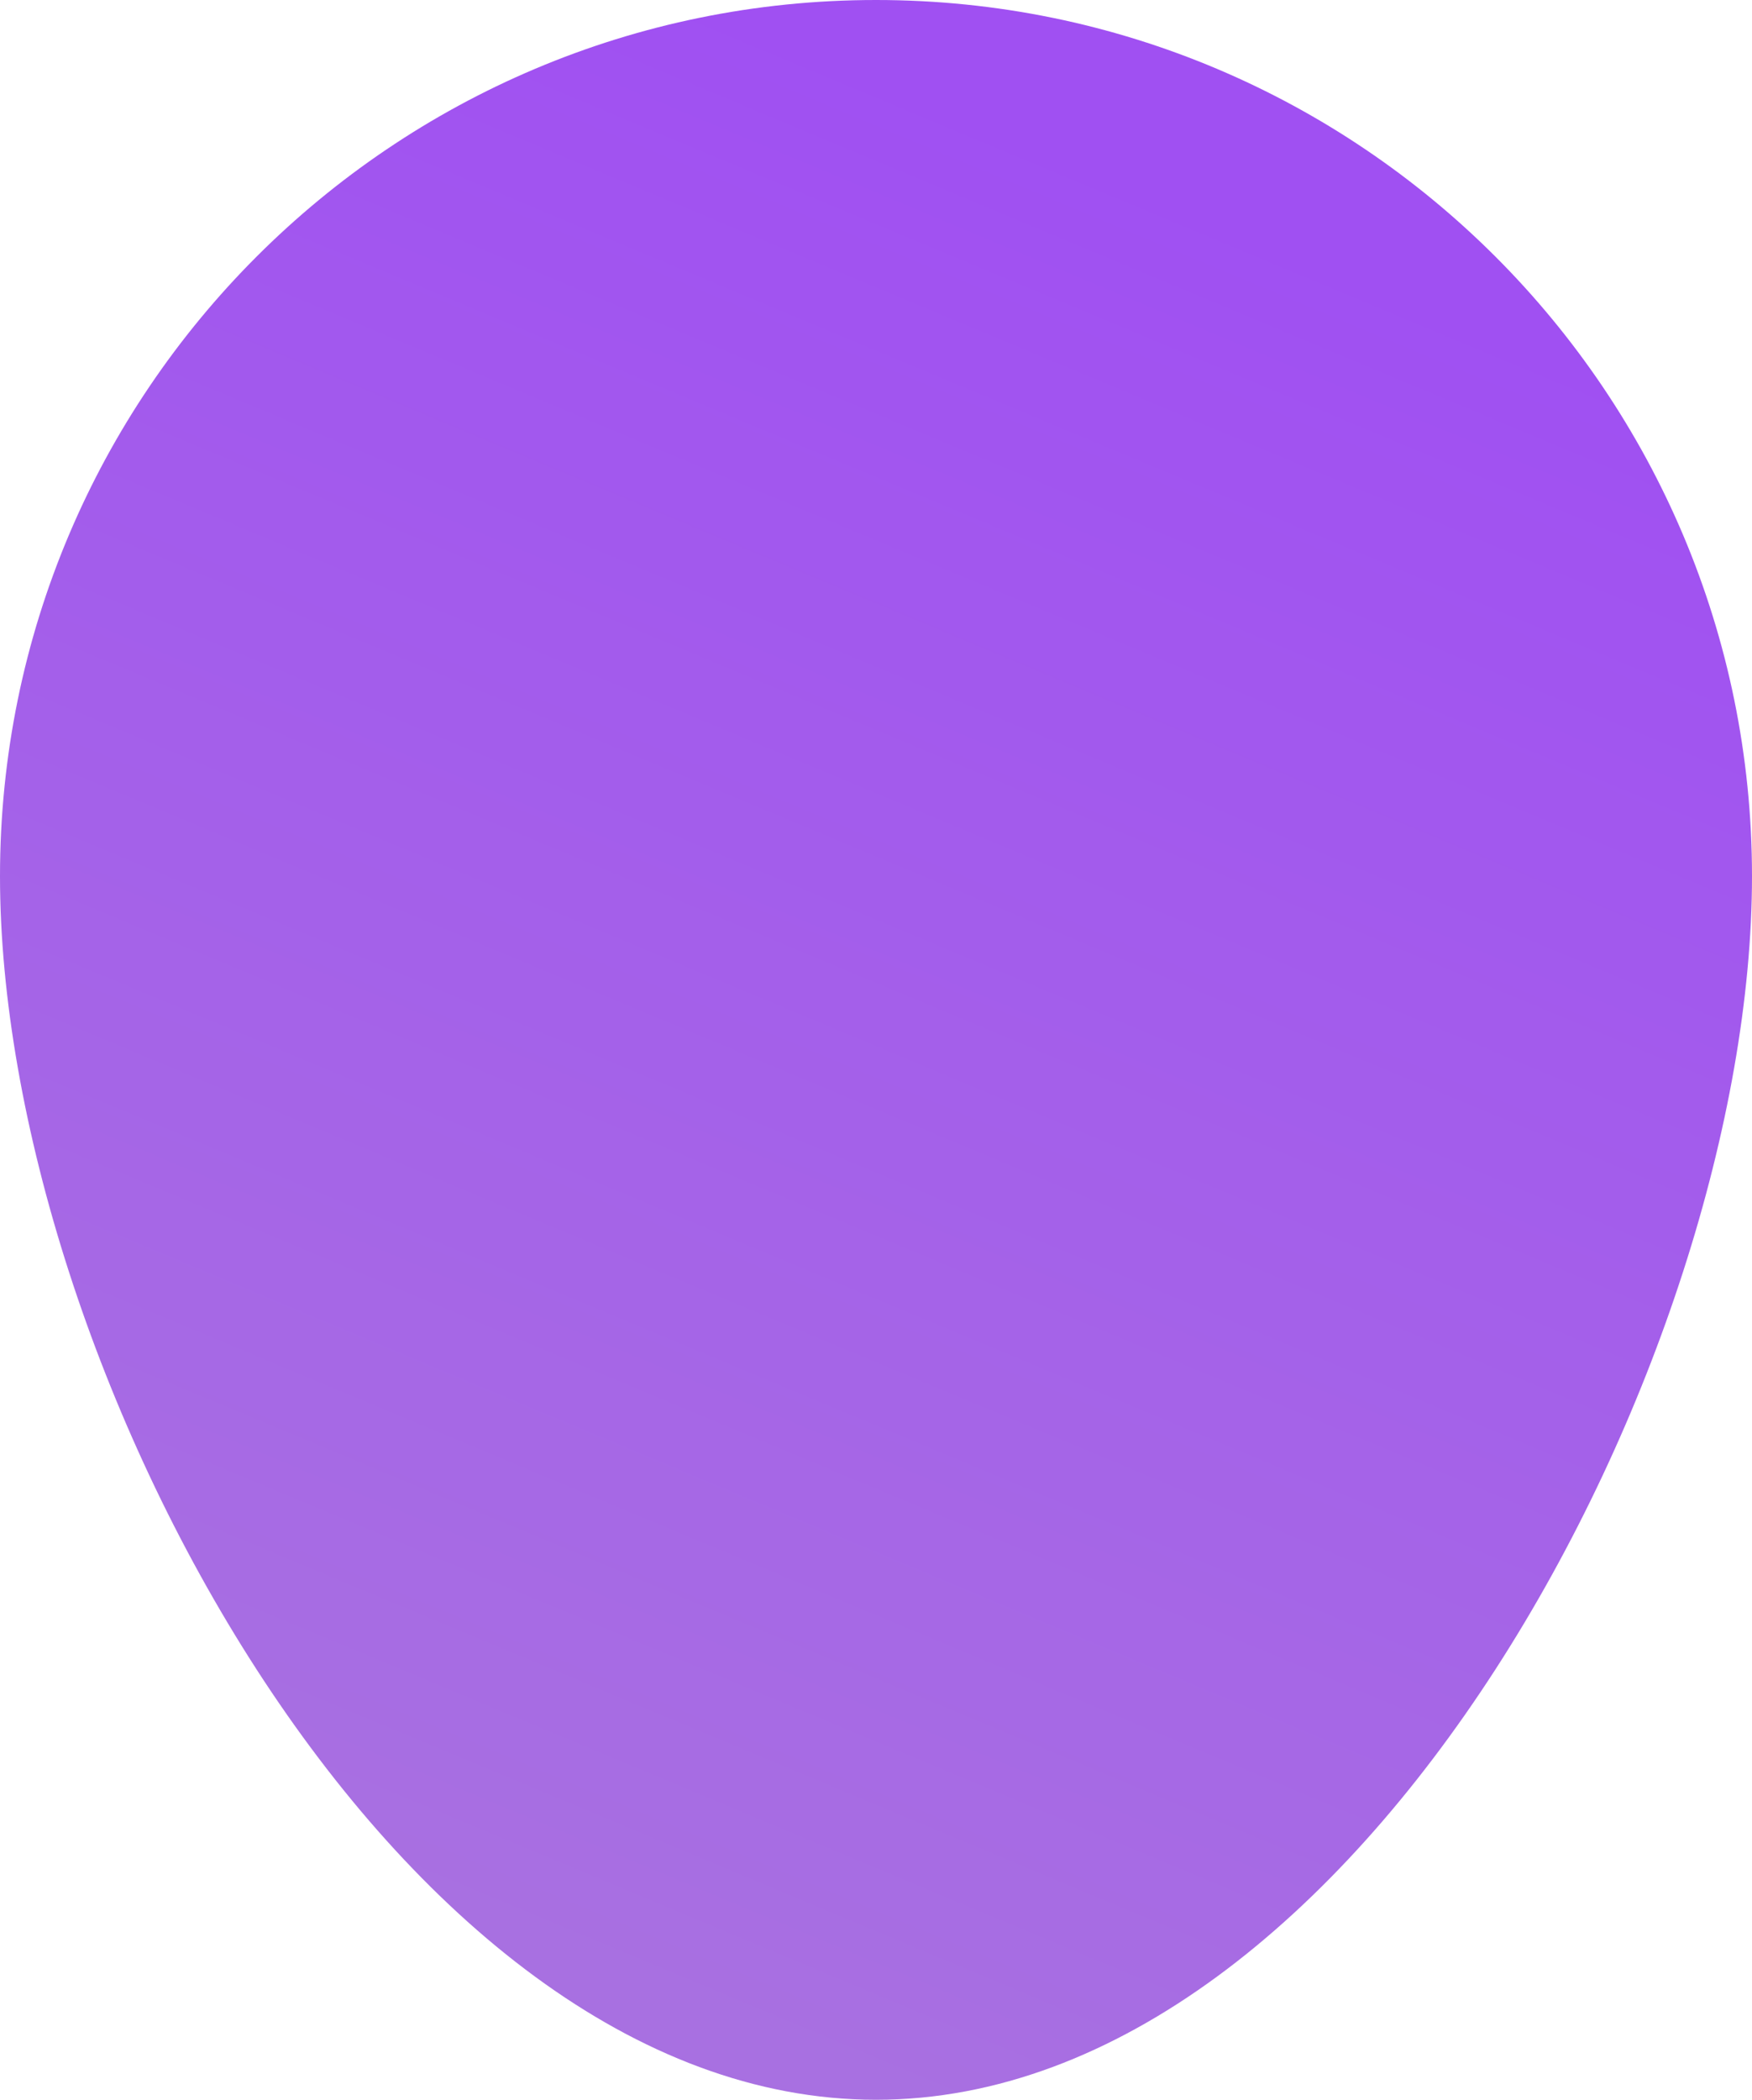 <svg xmlns="http://www.w3.org/2000/svg" width="348" height="417" viewBox="0 0 348 417" fill="none">
    <path d="M348 174C348 270.098 270.098 417 174 417C77.903 417 0 270.098 0 174C0 77.903 77.903 0 174 0C270.098 0 348 77.903 348 174Z" fill="url(#paint0_linear_19_35)"/>
    <defs>
        <linearGradient id="paint0_linear_19_35" x1="267" y1="52" x2="124" y2="394" gradientUnits="userSpaceOnUse">
            <stop stop-color="#A050F2"/>
            <stop offset="1" stop-color="#A870E1"/>
        </linearGradient>
    </defs>
</svg>